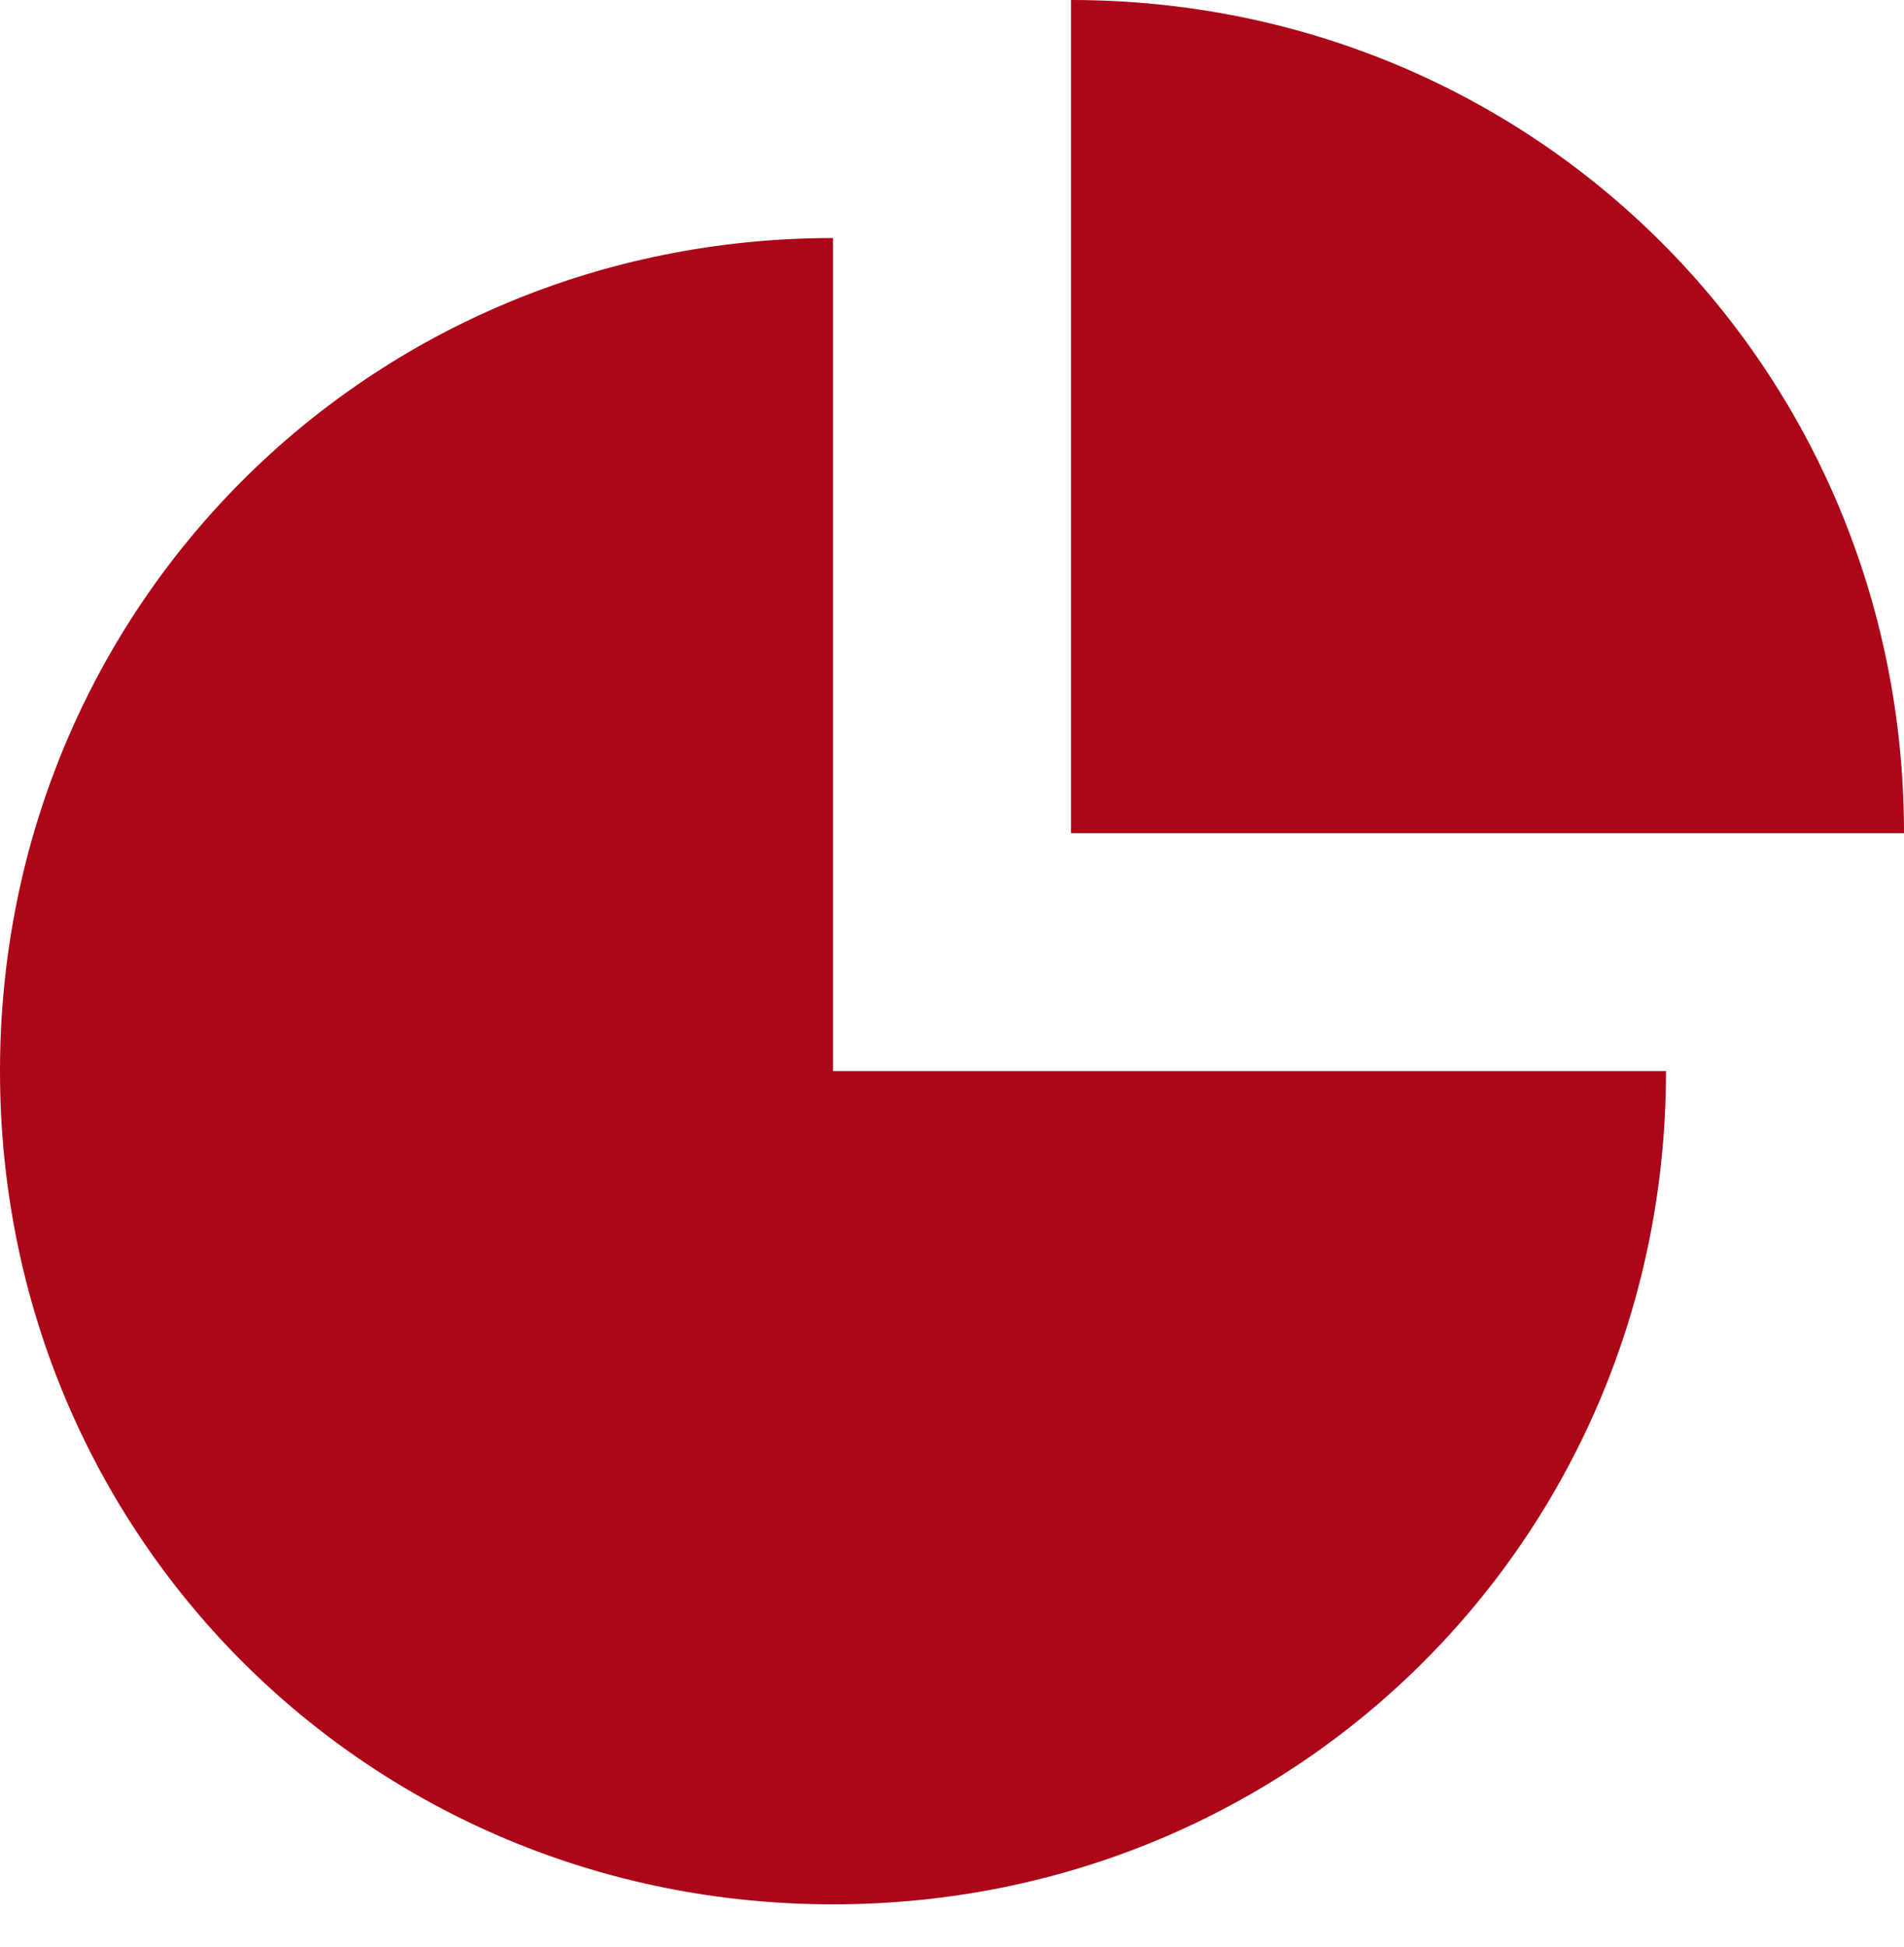 <svg xmlns="http://www.w3.org/2000/svg" width="45" height="46" viewBox="0 0 45 46">
    <g fill="#AC0619">
        <path d="M19.688 5.625C8.717 5.625 0 14.344 0 25.313 0 36.28 8.719 45 19.688 45c10.968 0 19.687-8.719 19.687-19.688H19.687V5.625z"/>
        <path d="M25.313 0v19.688H45C45 8.717 36.281 0 25.312 0z"/>
    </g>
</svg>
